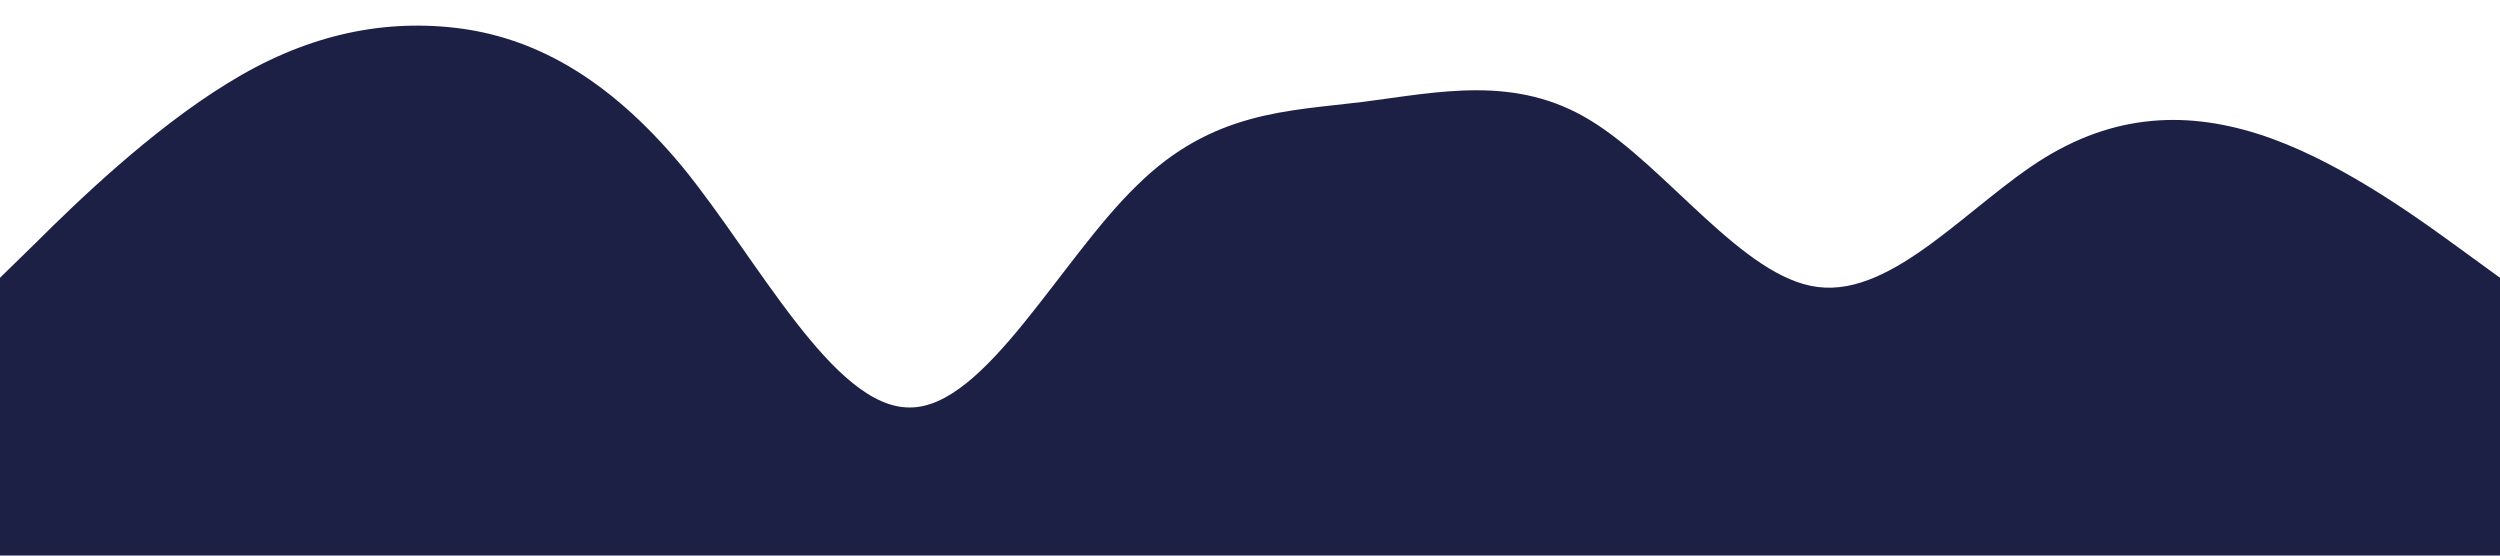 <svg xmlns="http://www.w3.org/2000/svg" viewBox="0 0 1440 320"><path fill="#1d2045" fill-opacity="1" d="M0,160L21.8,138.7C43.6,117,87,75,131,48C174.5,21,218,11,262,16C305.5,21,349,43,393,96C436.4,149,480,235,524,234.7C567.3,235,611,149,655,106.7C698.2,64,742,64,785,58.7C829.1,53,873,43,916,69.3C960,96,1004,160,1047,165.3C1090.9,171,1135,117,1178,90.7C1221.8,64,1265,64,1309,80C1352.7,96,1396,128,1418,144L1440,160L1440,320L1418.2,320C1396.4,320,1353,320,1309,320C1265.5,320,1222,320,1178,320C1134.5,320,1091,320,1047,320C1003.6,320,960,320,916,320C872.7,320,829,320,785,320C741.8,320,698,320,655,320C610.9,320,567,320,524,320C480,320,436,320,393,320C349.1,320,305,320,262,320C218.2,320,175,320,131,320C87.3,320,44,320,22,320L0,320Z"></path></svg>